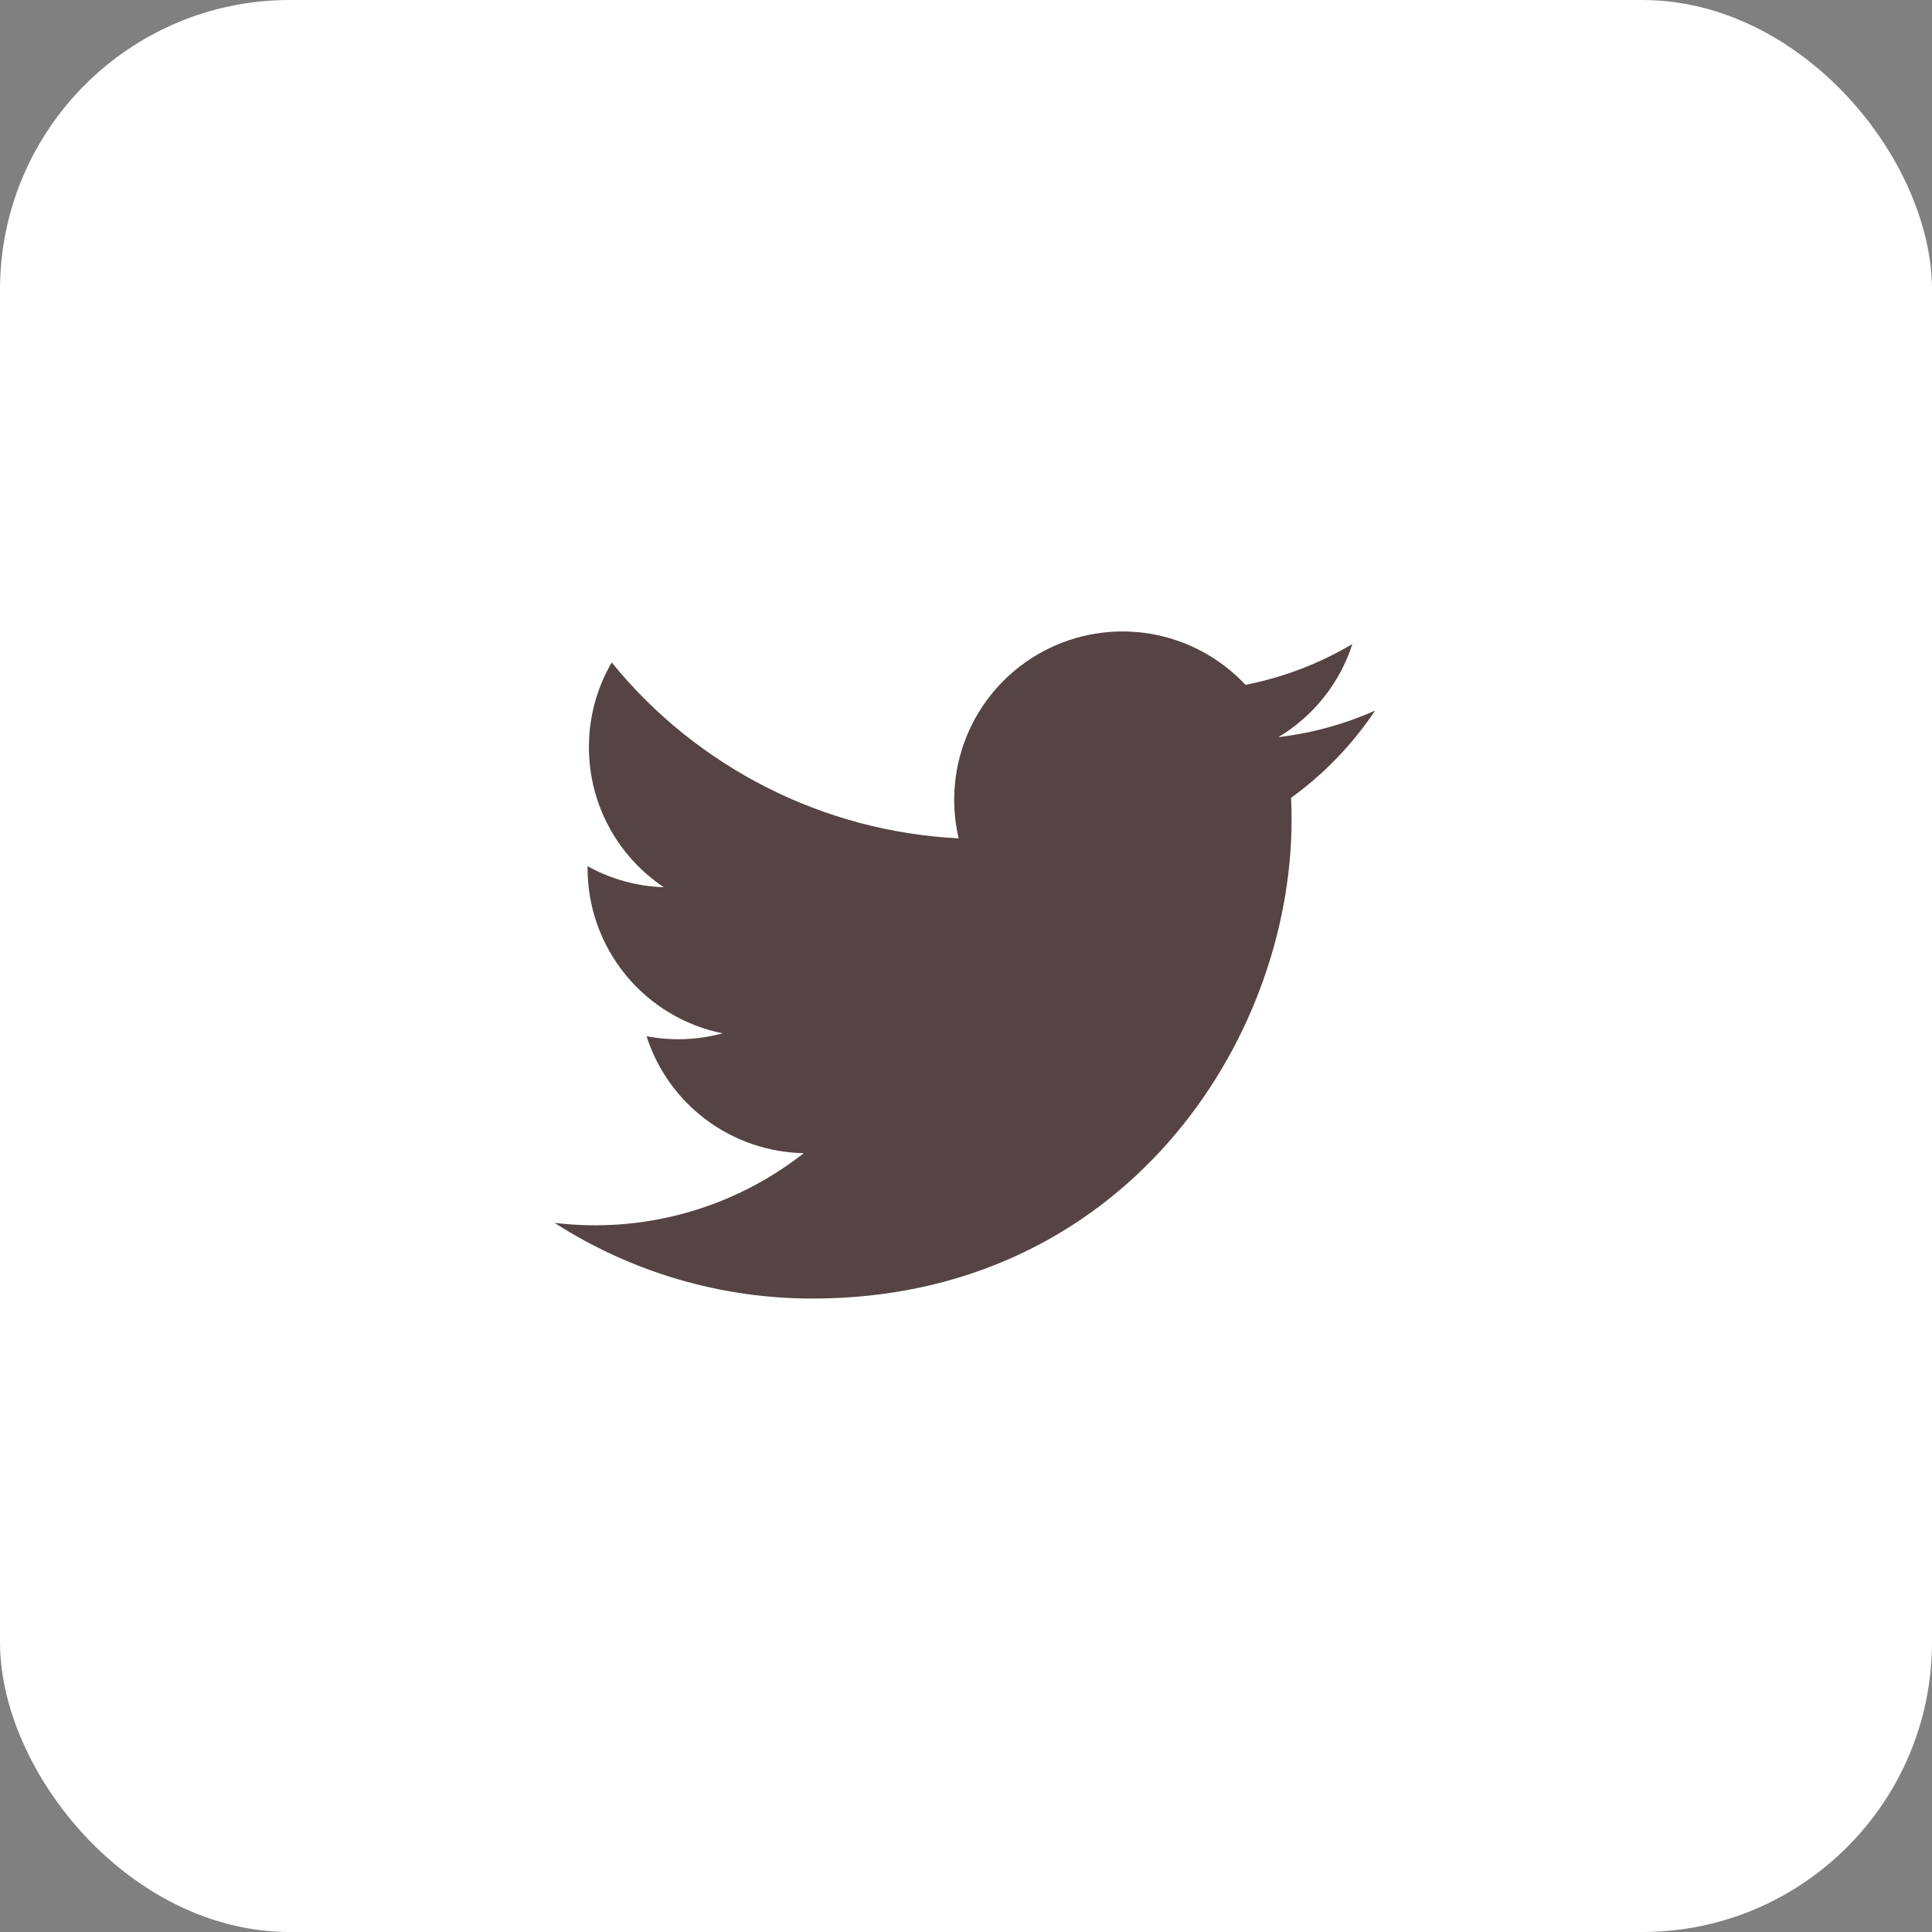 <svg width="40" height="40" viewBox="0 0 40 40" fill="none" xmlns="http://www.w3.org/2000/svg">
<rect x="0" y="0" width="40" height="40" fill="#808080" stroke="none"/>
<rect width="40" height="40" rx="6" fill="white"/>
<path d="M28.468 14.713C27.832 14.995 27.157 15.18 26.467 15.262C27.195 14.826 27.74 14.141 28 13.333C27.317 13.74 26.567 14.025 25.787 14.179C25.262 13.618 24.567 13.246 23.809 13.12C23.051 12.995 22.273 13.124 21.596 13.486C20.919 13.849 20.38 14.425 20.064 15.125C19.748 15.825 19.672 16.61 19.848 17.357C18.462 17.288 17.107 16.928 15.869 16.3C14.632 15.673 13.54 14.793 12.665 13.716C12.355 14.248 12.192 14.853 12.193 15.468C12.193 16.677 12.808 17.744 13.743 18.369C13.19 18.352 12.649 18.202 12.165 17.933V17.977C12.165 18.781 12.444 19.561 12.953 20.184C13.463 20.807 14.172 21.235 14.961 21.394C14.447 21.533 13.909 21.554 13.386 21.454C13.608 22.147 14.042 22.753 14.625 23.187C15.209 23.621 15.914 23.861 16.642 23.875C15.919 24.443 15.091 24.862 14.206 25.11C13.32 25.358 12.395 25.428 11.482 25.318C13.075 26.343 14.93 26.887 16.824 26.885C23.235 26.885 26.741 21.574 26.741 16.968C26.741 16.818 26.737 16.667 26.73 16.518C27.412 16.025 28.001 15.414 28.469 14.714L28.468 14.713Z" fill="#564344"/>
</svg>
